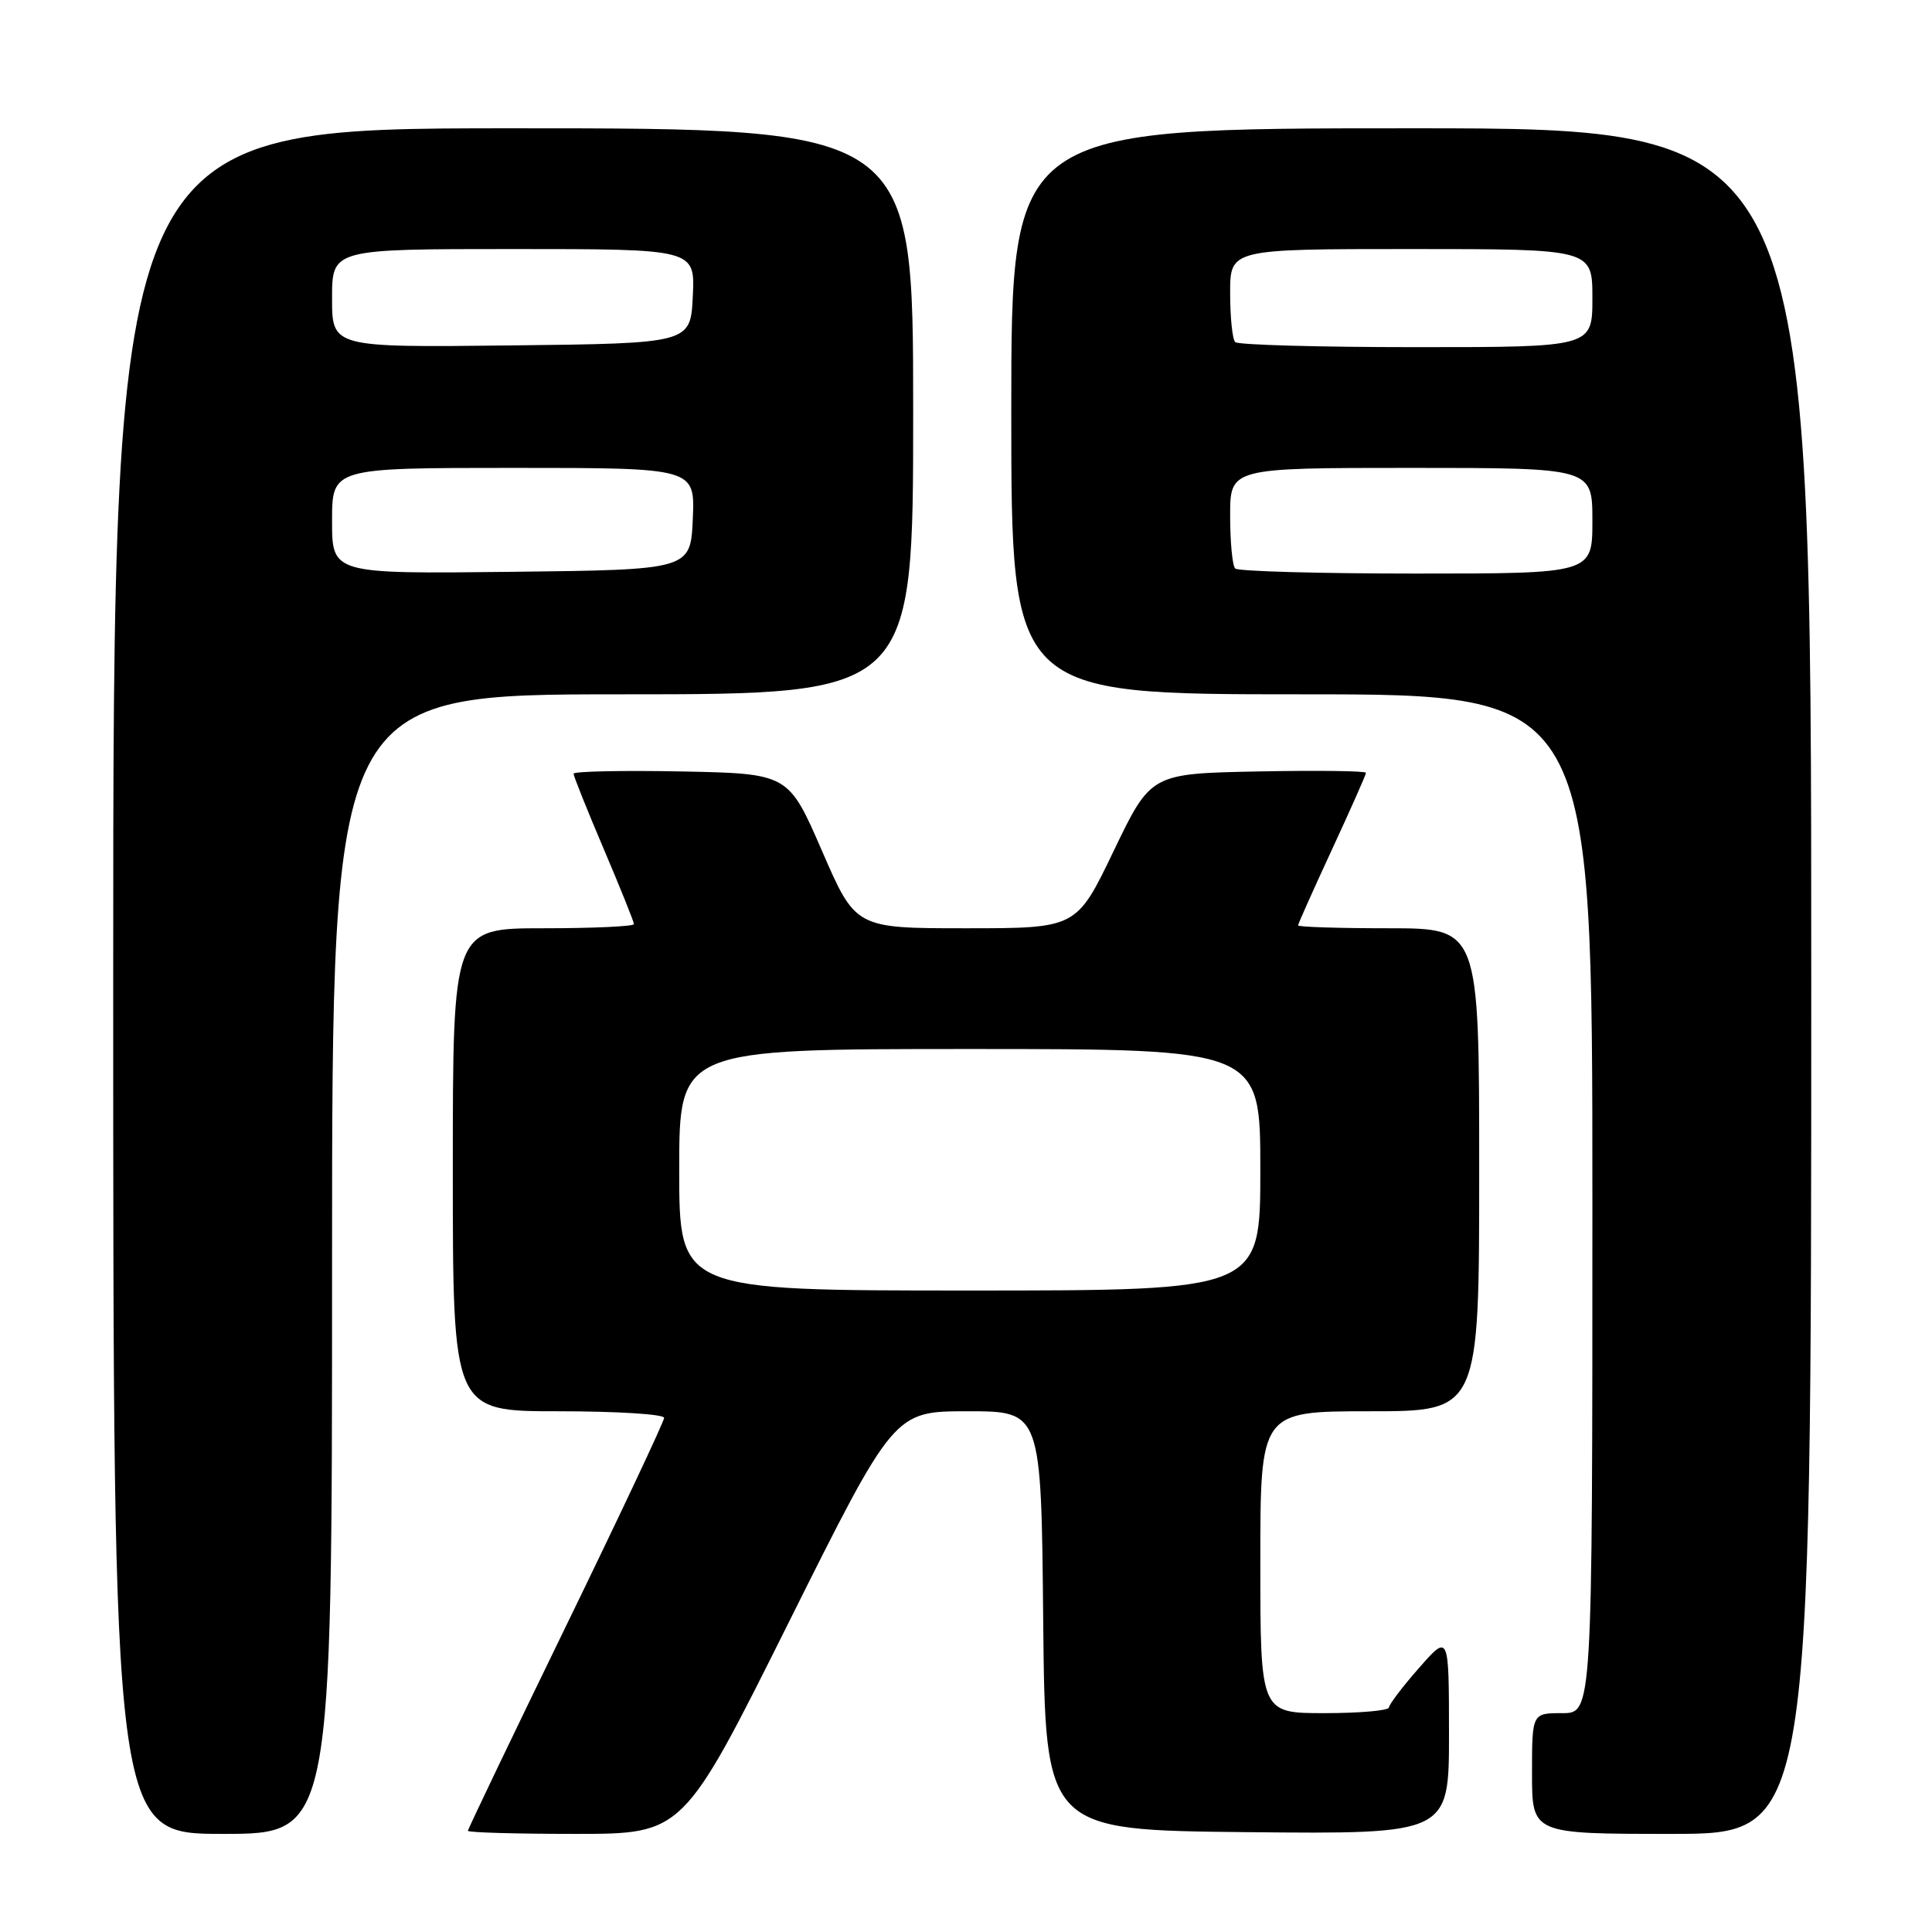 <?xml version="1.0" encoding="UTF-8" standalone="no"?>
<!DOCTYPE svg PUBLIC "-//W3C//DTD SVG 1.1//EN" "http://www.w3.org/Graphics/SVG/1.1/DTD/svg11.dtd" >
<svg xmlns="http://www.w3.org/2000/svg" xmlns:xlink="http://www.w3.org/1999/xlink" version="1.1" viewBox="0 0 256 256">
 <g >
 <path fill="currentColor"
d=" M 44.00 167.50 C 44.00 92.00 44.00 92.00 82.50 92.00 C 121.00 92.00 121.00 92.00 121.00 54.50 C 121.00 17.00 121.00 17.00 68.00 17.00 C 15.00 17.00 15.00 17.00 15.00 130.00 C 15.00 243.00 15.00 243.00 29.50 243.00 C 44.00 243.00 44.00 243.00 44.00 167.50 Z  M 104.50 215.00 C 118.47 187.00 118.47 187.00 128.22 187.00 C 137.97 187.00 137.97 187.00 138.23 214.75 C 138.50 242.50 138.50 242.50 165.25 242.77 C 192.00 243.03 192.00 243.03 192.00 229.77 C 191.99 216.50 191.99 216.50 188.04 221.00 C 185.86 223.47 184.07 225.84 184.04 226.25 C 184.02 226.66 180.18 227.00 175.50 227.00 C 167.00 227.00 167.00 227.00 167.00 207.00 C 167.00 187.00 167.00 187.00 181.50 187.00 C 196.00 187.00 196.00 187.00 196.00 155.00 C 196.00 123.00 196.00 123.00 184.00 123.00 C 177.40 123.00 172.00 122.83 172.00 122.62 C 172.00 122.42 174.03 117.89 176.50 112.55 C 178.97 107.22 181.00 102.65 181.00 102.40 C 181.00 102.15 174.59 102.07 166.75 102.22 C 152.50 102.50 152.50 102.50 147.57 112.75 C 142.65 123.00 142.65 123.00 128.01 123.00 C 113.37 123.00 113.37 123.00 108.92 112.75 C 104.47 102.50 104.47 102.50 90.24 102.22 C 82.41 102.07 76.00 102.21 76.00 102.52 C 76.00 102.84 77.80 107.33 80.00 112.50 C 82.20 117.67 84.00 122.15 84.00 122.45 C 84.00 122.75 78.60 123.00 72.00 123.00 C 60.00 123.00 60.00 123.00 60.00 155.00 C 60.00 187.00 60.00 187.00 74.00 187.00 C 81.70 187.00 88.00 187.39 88.00 187.87 C 88.00 188.34 82.15 200.76 75.00 215.46 C 67.85 230.16 62.00 242.37 62.00 242.59 C 62.00 242.82 68.42 243.00 76.26 243.00 C 90.53 243.00 90.53 243.00 104.50 215.00 Z  M 240.00 130.00 C 240.00 17.00 240.00 17.00 187.00 17.00 C 134.00 17.00 134.00 17.00 134.00 54.50 C 134.00 92.00 134.00 92.00 172.50 92.00 C 211.00 92.00 211.00 92.00 211.00 159.50 C 211.00 227.00 211.00 227.00 207.00 227.00 C 203.00 227.00 203.00 227.00 203.00 235.00 C 203.00 243.00 203.00 243.00 221.50 243.00 C 240.00 243.00 240.00 243.00 240.00 130.00 Z  M 44.00 69.02 C 44.00 62.00 44.00 62.00 68.05 62.00 C 92.09 62.00 92.09 62.00 91.80 68.75 C 91.50 75.50 91.50 75.50 67.75 75.77 C 44.00 76.04 44.00 76.04 44.00 69.02 Z  M 44.00 39.52 C 44.00 33.00 44.00 33.00 68.05 33.00 C 92.10 33.00 92.10 33.00 91.80 39.25 C 91.50 45.50 91.50 45.50 67.75 45.77 C 44.00 46.04 44.00 46.04 44.00 39.52 Z  M 90.00 155.00 C 90.00 139.00 90.00 139.00 128.50 139.00 C 167.00 139.00 167.00 139.00 167.00 155.00 C 167.00 171.00 167.00 171.00 128.50 171.00 C 90.00 171.00 90.00 171.00 90.00 155.00 Z  M 163.67 75.33 C 163.30 74.97 163.00 71.82 163.00 68.33 C 163.00 62.00 163.00 62.00 187.00 62.00 C 211.00 62.00 211.00 62.00 211.00 69.00 C 211.00 76.00 211.00 76.00 187.67 76.00 C 174.83 76.00 164.03 75.70 163.67 75.33 Z  M 163.67 45.33 C 163.30 44.97 163.00 42.04 163.00 38.83 C 163.00 33.00 163.00 33.00 187.00 33.00 C 211.00 33.00 211.00 33.00 211.00 39.50 C 211.00 46.00 211.00 46.00 187.67 46.00 C 174.83 46.00 164.03 45.70 163.67 45.33 Z "/>
</g>
</svg>